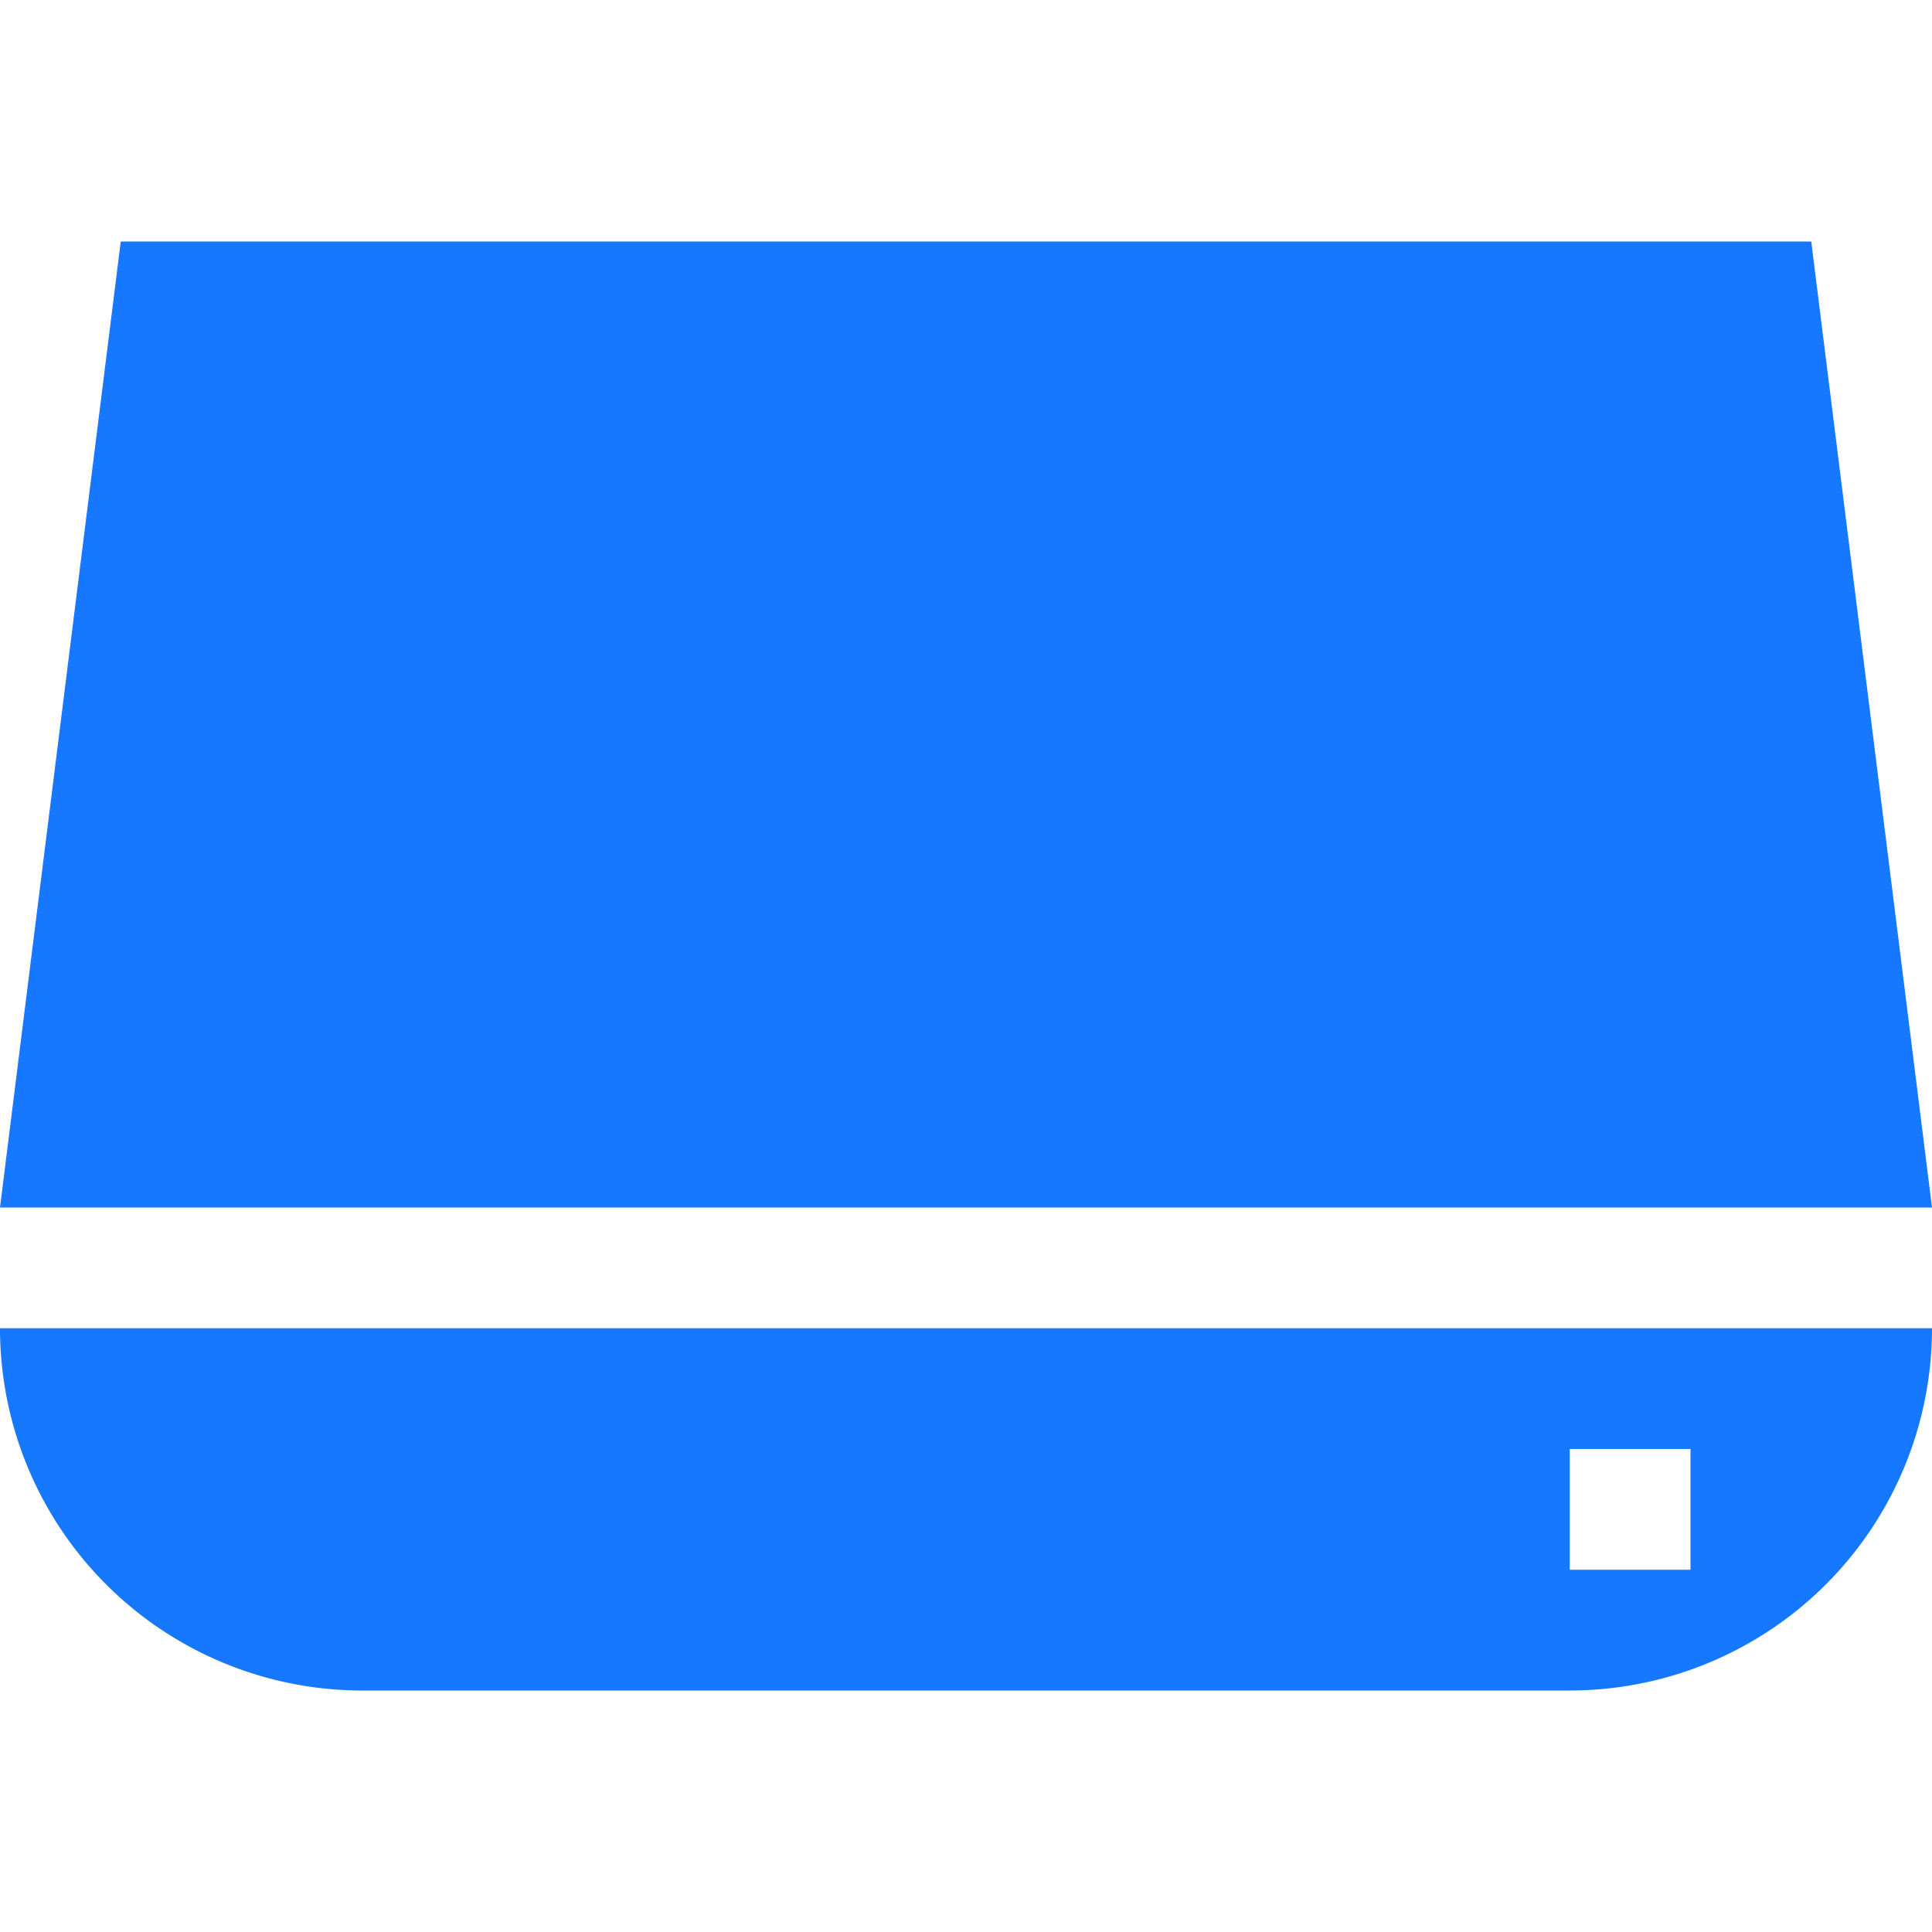 <svg t="1750148407492" class="icon" viewBox="0 0 1024 1024" version="1.1"
  xmlns="http://www.w3.org/2000/svg" p-id="14916" width="200" height="200">
  <path
    d="M192 896h640a192 192 0 0 0 192-192H0a192 192 0 0 0 192 192z m640-128h64v64h-64v-64z m128-640H64L0 640h1024z"
    fill="#1677ff"></path>
</svg>